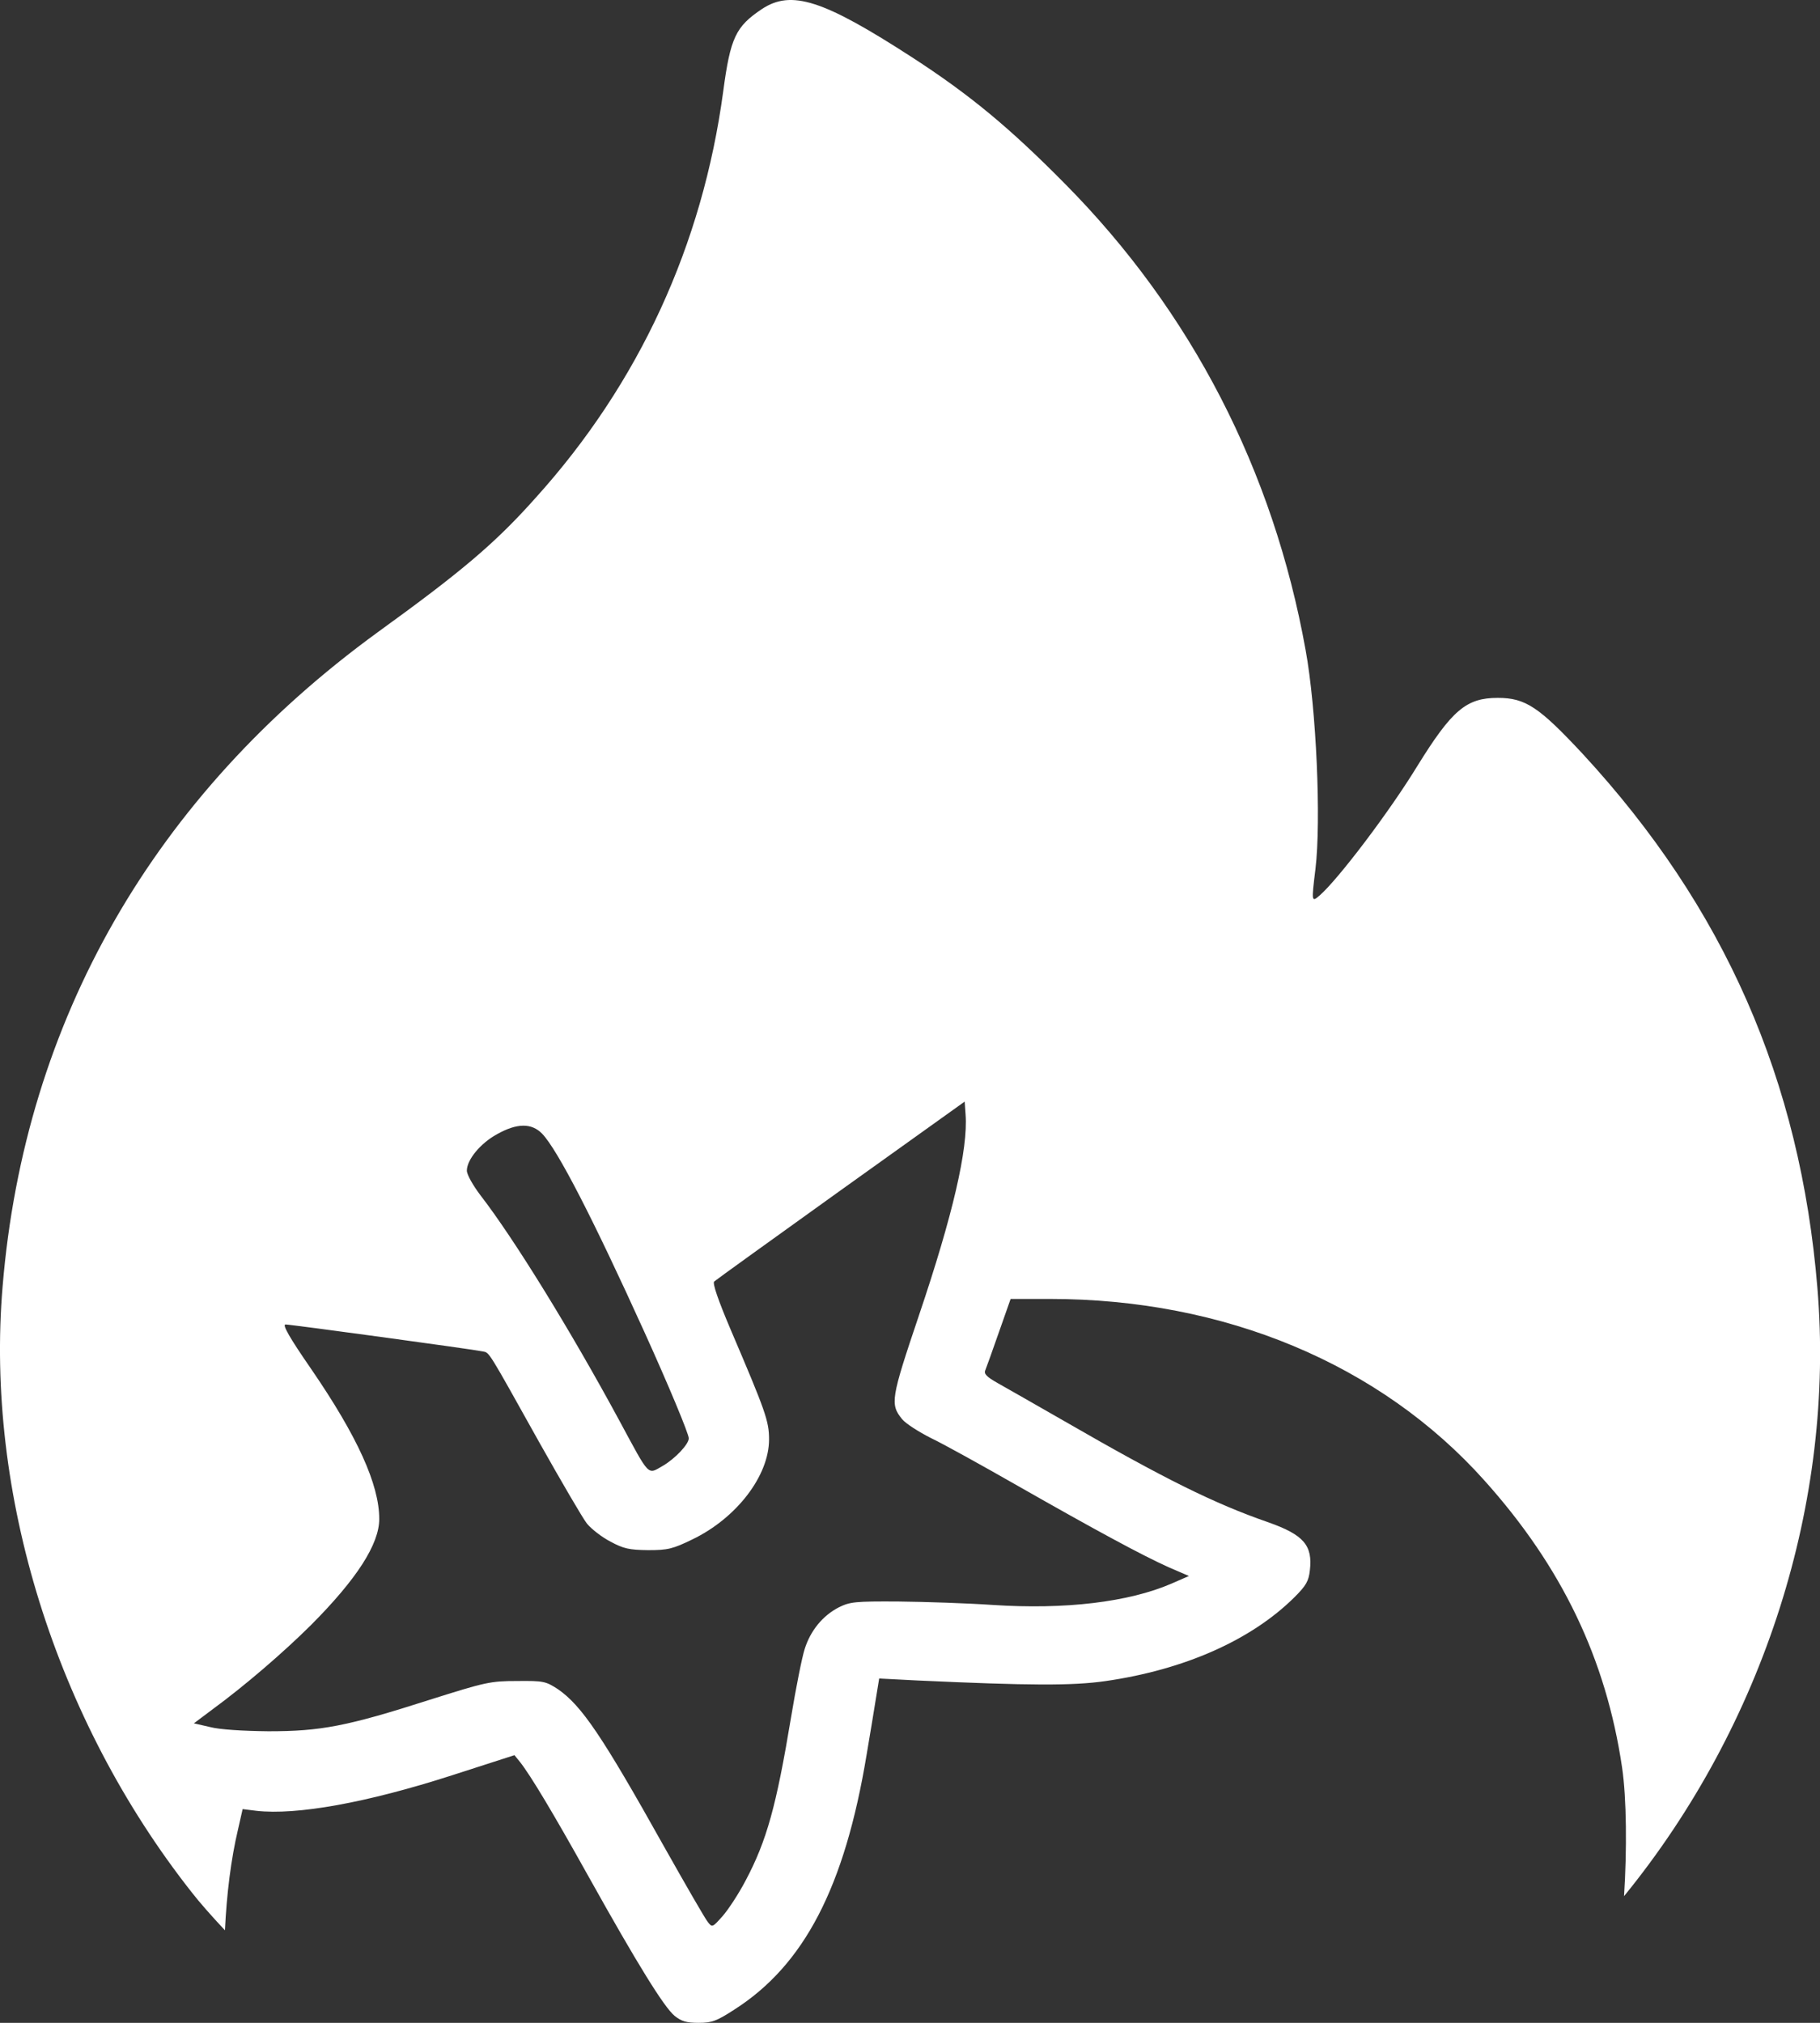 <?xml version="1.0" encoding="utf-8"?>
<svg version="1.1" id="Layer_1" xmlns="http://www.w3.org/2000/svg" xmlns:xlink="http://www.w3.org/1999/xlink" x="0px" y="0px"
	 viewBox="0 0 450 500" style="enable-background:new 0 0 450 500;" xml:space="preserve">
<rect x="0" y="0" width="450" height="500" fill="#333333" stroke="none"/>
<style type="text/css">
	.st0{fill:#FFFFFF;}
</style>
<g>
	<path class="st0" d="M58.83,452.29l1.16-5.12l3.39,0.42c9.96,1.12,27.22-1.96,48.37-8.77l15.45-4.98l1.37,1.68
		c2.6,3.3,8.09,12.42,16.97,28.35c12.06,21.61,18.63,32.21,21.23,34.38c1.73,1.4,2.96,1.75,5.99,1.75c3.25,0,4.4-0.42,8.74-3.23
		c17.33-11.02,27.36-30.31,32.78-63.08c0.87-5.05,1.88-11.3,2.31-13.96l0.79-4.84l9.53,0.49c27.58,1.26,38.26,1.33,46.49,0.14
		c19.42-2.81,35.95-10.1,46.64-20.7c2.89-2.88,3.54-4,3.83-6.67c0.72-6.17-1.52-8.77-10.25-11.86
		c-13.36-4.63-25.7-10.74-50.39-24.98c-7.22-4.14-14.73-8.42-16.6-9.47c-2.6-1.47-3.39-2.25-3.03-3.09c0.29-0.7,1.8-4.91,3.39-9.47
		l2.89-8.21h9.75c43.1,0,81.65,16.07,107.43,44.91c19.13,21.33,30.03,44.07,34,70.87c1.13,7.58,1.22,20.55,0.49,31.84
		c34.6-42.42,52.21-97.63,47.81-150.32c-4.22-51.36-22.98-94.08-58.06-132.06c-10.77-11.54-14.1-13.81-20.98-13.81
		c-7.77,0-11.32,3.02-19.87,16.83c-6.99,11.44-19.54,27.94-24.09,31.94c-2.11,1.83-2.11,1.73-1.11-6.47
		c1.44-11.98,0.22-39.7-2.44-54.16c-7.99-44.34-28.2-83.61-59.5-115.22c-13.76-13.92-23.53-22.01-37.85-31.29
		C203.57-0.02,195.69-2.61,188.36,2.25c-6.44,4.32-7.77,7.01-9.55,20.39c-5.11,37.87-20.76,72.07-46.4,100.44
		c-9.99,11.22-18.32,18.23-39.07,33.23C38.06,196.56,6.09,252.23,0.65,317.93c-4.33,51.25,13.1,107.03,46.62,149.64
		c2.01,2.6,4.95,5.93,8.35,9.56C56.04,468.17,57.12,459.49,58.83,452.29z M122.86,280.37c4.98-2.81,8.59-2.81,11.19-0.14
		c3.83,4,12.56,20.98,25.2,48.84c5.99,13.19,11.05,25.33,11.05,26.45c0,1.47-3.39,5.05-6.43,6.81c-3.83,2.18-3.1,2.95-10.68-11.09
		c-12.06-22.31-26.13-45.12-34.44-55.85c-1.8-2.39-3.32-5.05-3.32-6.03C115.43,286.69,118.75,282.62,122.86,280.37z M52.62,422.46
		c7.94-5.82,17.4-13.96,24.26-20.77c11.33-11.37,16.89-20,16.89-26.24c0-8.49-5.41-20.42-16.82-37.05
		c-5.34-7.72-7.22-11.02-6.35-11.02c1.3,0,46.57,6.17,48.8,6.67c1.66,0.35,1.08-0.56,13.93,22.45c5.41,9.61,10.68,18.66,11.77,20.07
		c1.08,1.33,3.68,3.37,5.85,4.49c3.25,1.75,4.62,2.04,9.31,2.1c4.84,0,6.06-0.28,10.97-2.67c10.9-5.26,18.92-15.72,18.92-24.7
		c0-4.56-0.87-6.95-9.53-27.23c-3.1-7.3-4.48-11.37-4.04-11.79c0.36-0.35,14.51-10.53,31.33-22.59l30.61-21.89l0.22,3.16
		c0.65,8.56-3.18,24.98-11.55,49.75c-6.93,20.56-7.15,21.89-4.12,25.61c0.87,1.05,4.04,3.09,7.08,4.63
		c3.1,1.47,12.71,6.81,21.44,11.79c19.35,11.02,30.76,17.19,37.33,20.14l5.05,2.18l-4.33,1.89c-10.54,4.56-26.28,6.46-44.26,5.26
		c-6.14-0.42-16.53-0.77-23.1-0.84c-10.97-0.07-12.13,0.07-14.94,1.47c-3.9,2.03-6.93,5.68-8.37,10.24
		c-0.65,1.96-2.17,9.61-3.39,16.98c-3.61,21.75-5.99,30.45-11.26,40.35c-1.73,3.3-4.33,7.23-5.7,8.77c-2.45,2.74-2.53,2.81-3.61,1.4
		c-0.65-0.77-5.49-9.19-10.83-18.66c-15.31-27.37-20.36-34.8-26.21-38.87c-3.03-1.96-3.54-2.1-10.11-2.03
		c-6.64,0-7.8,0.28-21.59,4.63c-20.58,6.6-27,7.79-39.92,7.79c-6.35-0.07-12.06-0.42-14.44-1.05l-3.97-0.91L52.62,422.46z"/>
</g>
</svg>
